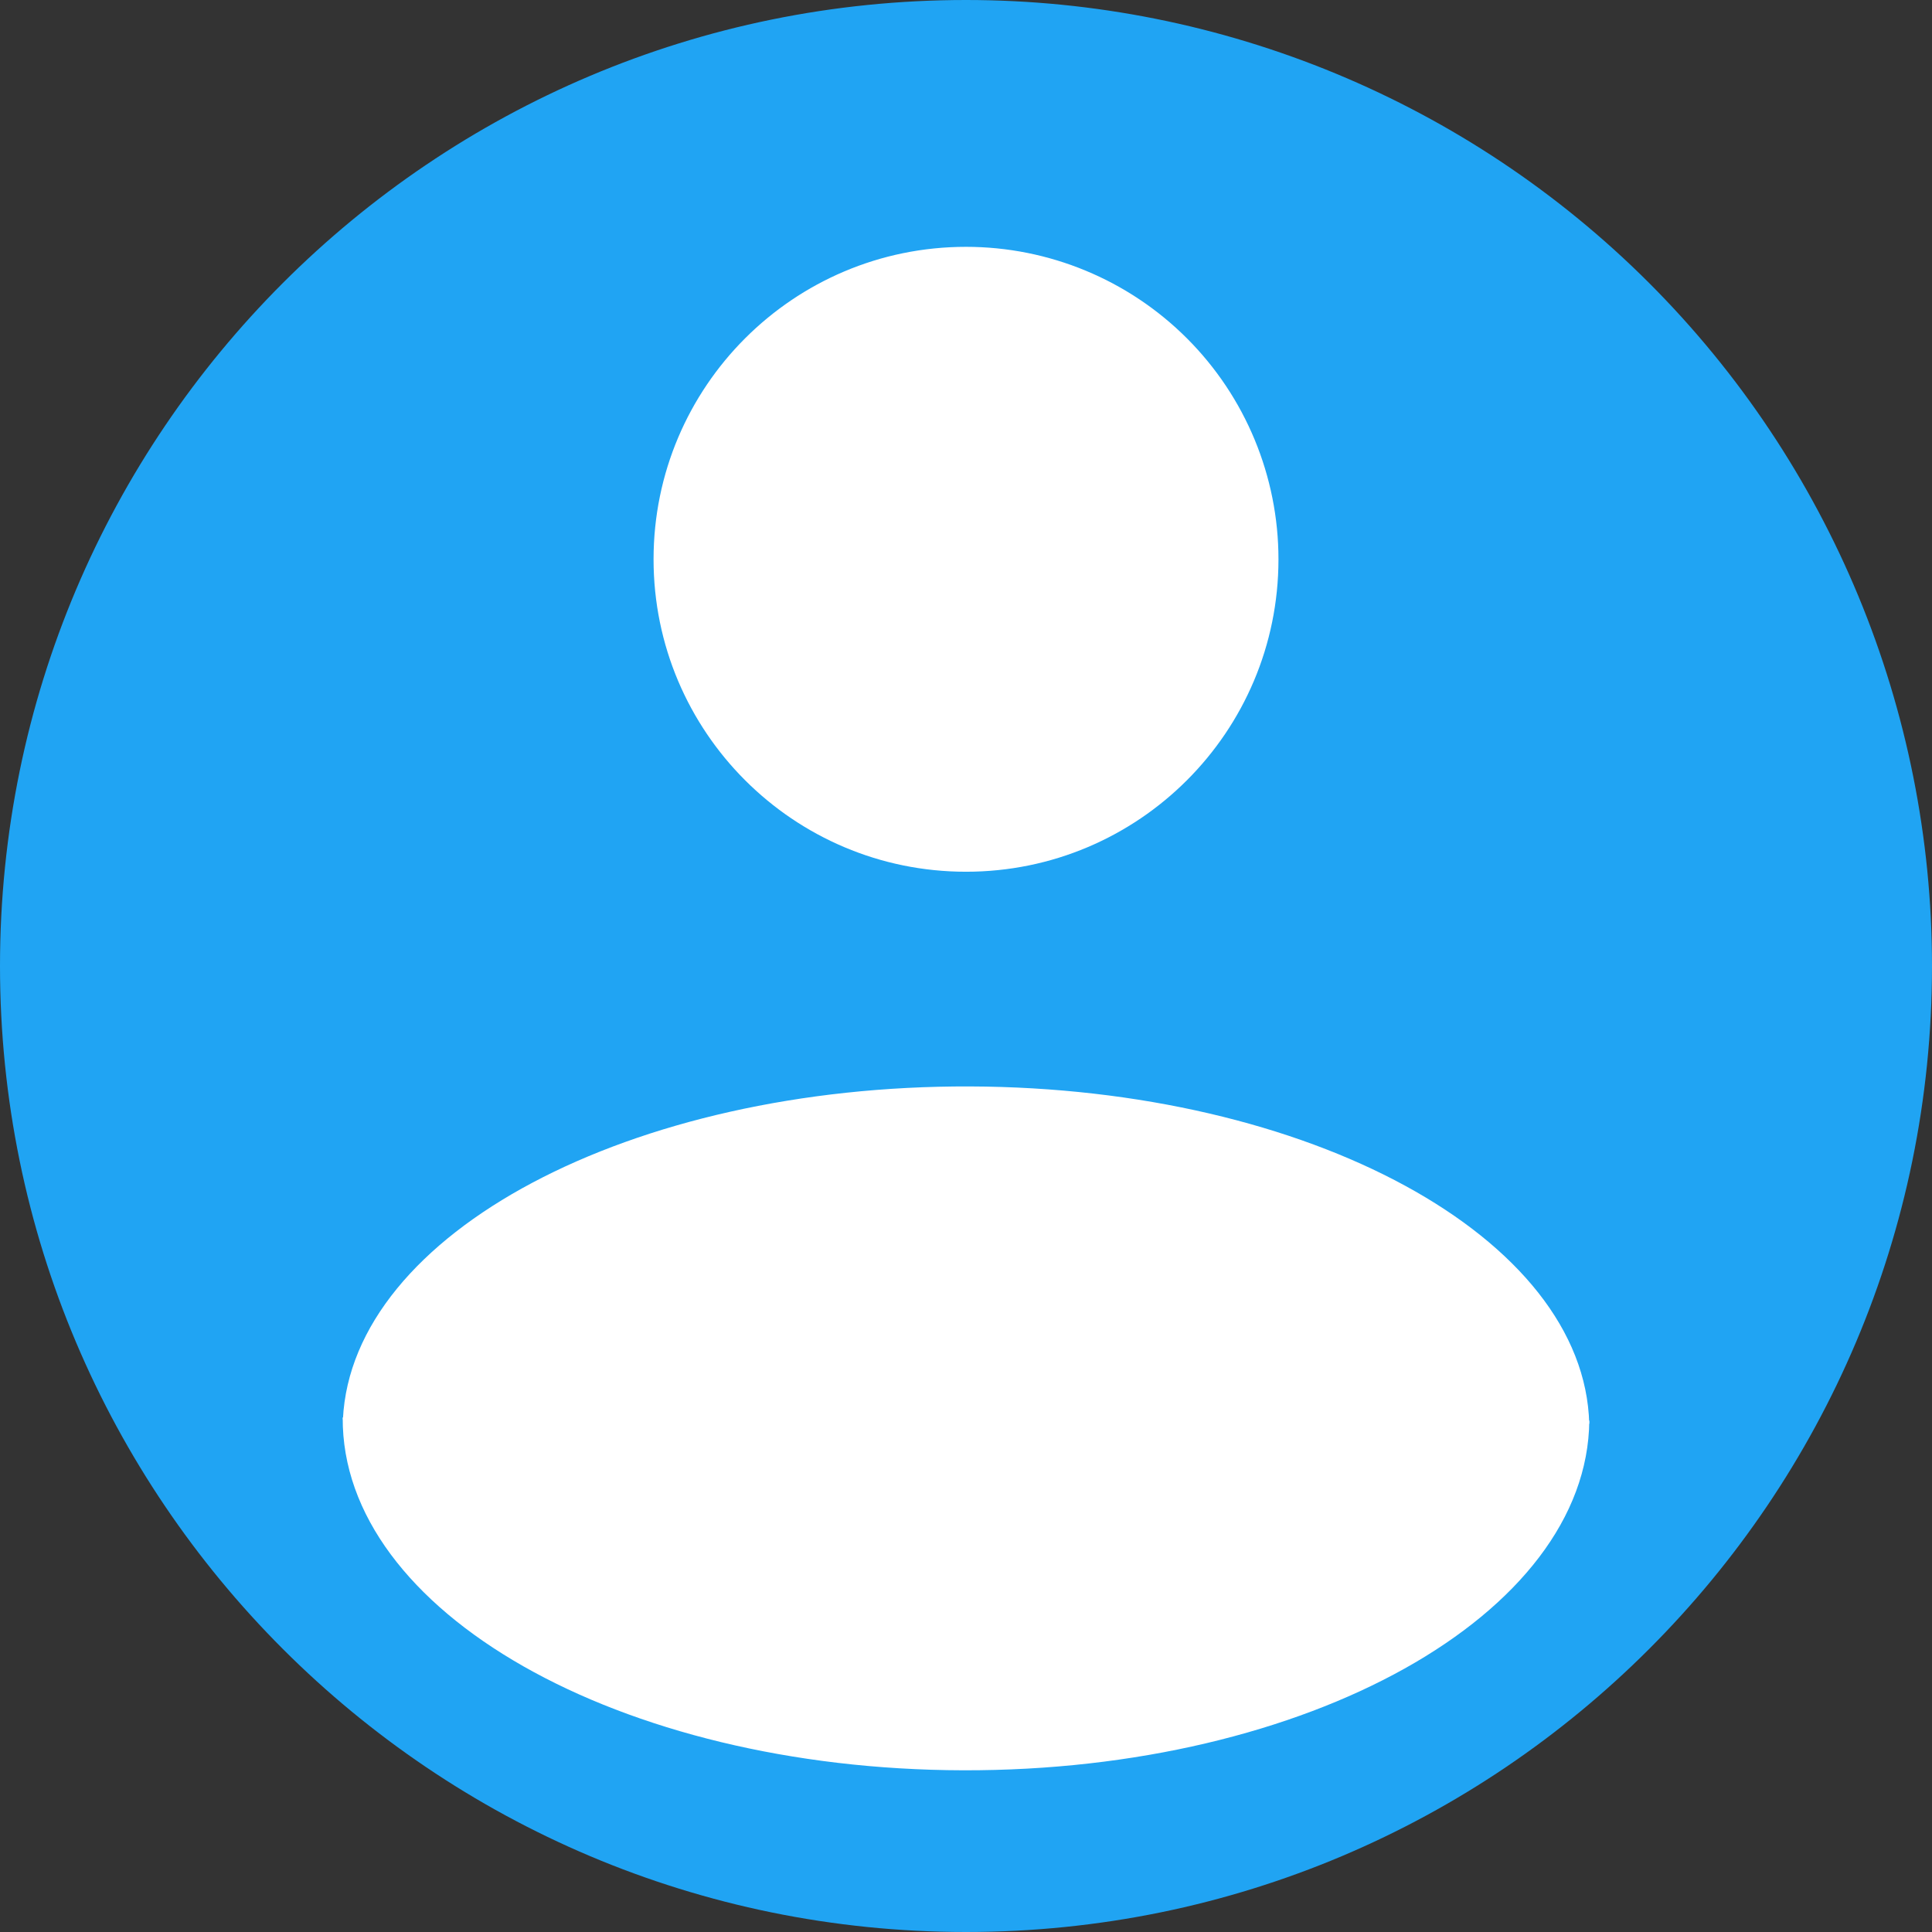 <svg version="1.1" viewBox="0.0 0.0 1024.0 1024.0" fill="none" stroke="none" stroke-linecap="square" stroke-miterlimit="10" xmlns:xlink="http://www.w3.org/1999/xlink" xmlns="http://www.w3.org/2000/svg"><rect x="0.0" y="0.0" width="1024.0" height="1024.0" fill="#333333" stroke="none"/><clipPath id="p.0"><path d="m0 0l1024.0 0l0 1024.0l-1024.0 0l0 -1024.0z" clip-rule="nonzero"/></clipPath><g clip-path="url(#p.0)"><path fill="#000000" fill-opacity="0.0" d="m0 0l1024.0 0l0 1024.0l-1024.0 0z" fill-rule="evenodd"/><path fill="#20a4f3" d="m0 512.0l0 0c0 -282.77 229.23 -512.0 512.0 -512.0l0 0c135.791 0 266.02 53.943 362.039 149.961c96.019 96.019 149.961 226.248 149.961 362.039l0 0c0 282.77 -229.23 512.0 -512.0 512.0l0 0c-282.77 0 -512.0 -229.23 -512.0 -512.0z" fill-rule="evenodd"/><path fill="#ffffff" d="m842.363 752.966c-0.935 102.832 -149.467 185.786 -331.835 185.326c-182.368 -0.46 -329.578 -84.159 -328.883 -186.992z" fill-rule="evenodd"/><path fill="#ffffff" d="m181.751 752.272l0 0c4.75 -98.646 152.474 -177.073 332.34 -176.439c179.866 0.634 325.767 80.095 328.238 178.766z" fill-rule="evenodd"/><path fill="#ffffff" d="m346.4 296.433l0 0c0 -91.462 74.144 -165.606 165.606 -165.606l0 0c43.922 0 86.044 17.448 117.101 48.505c31.057 31.057 48.505 73.18 48.505 117.101l0 0c0 91.462 -74.144 165.606 -165.606 165.606l0 0c-91.462 0 -165.606 -74.144 -165.606 -165.606z" fill-rule="evenodd"/></g></svg>